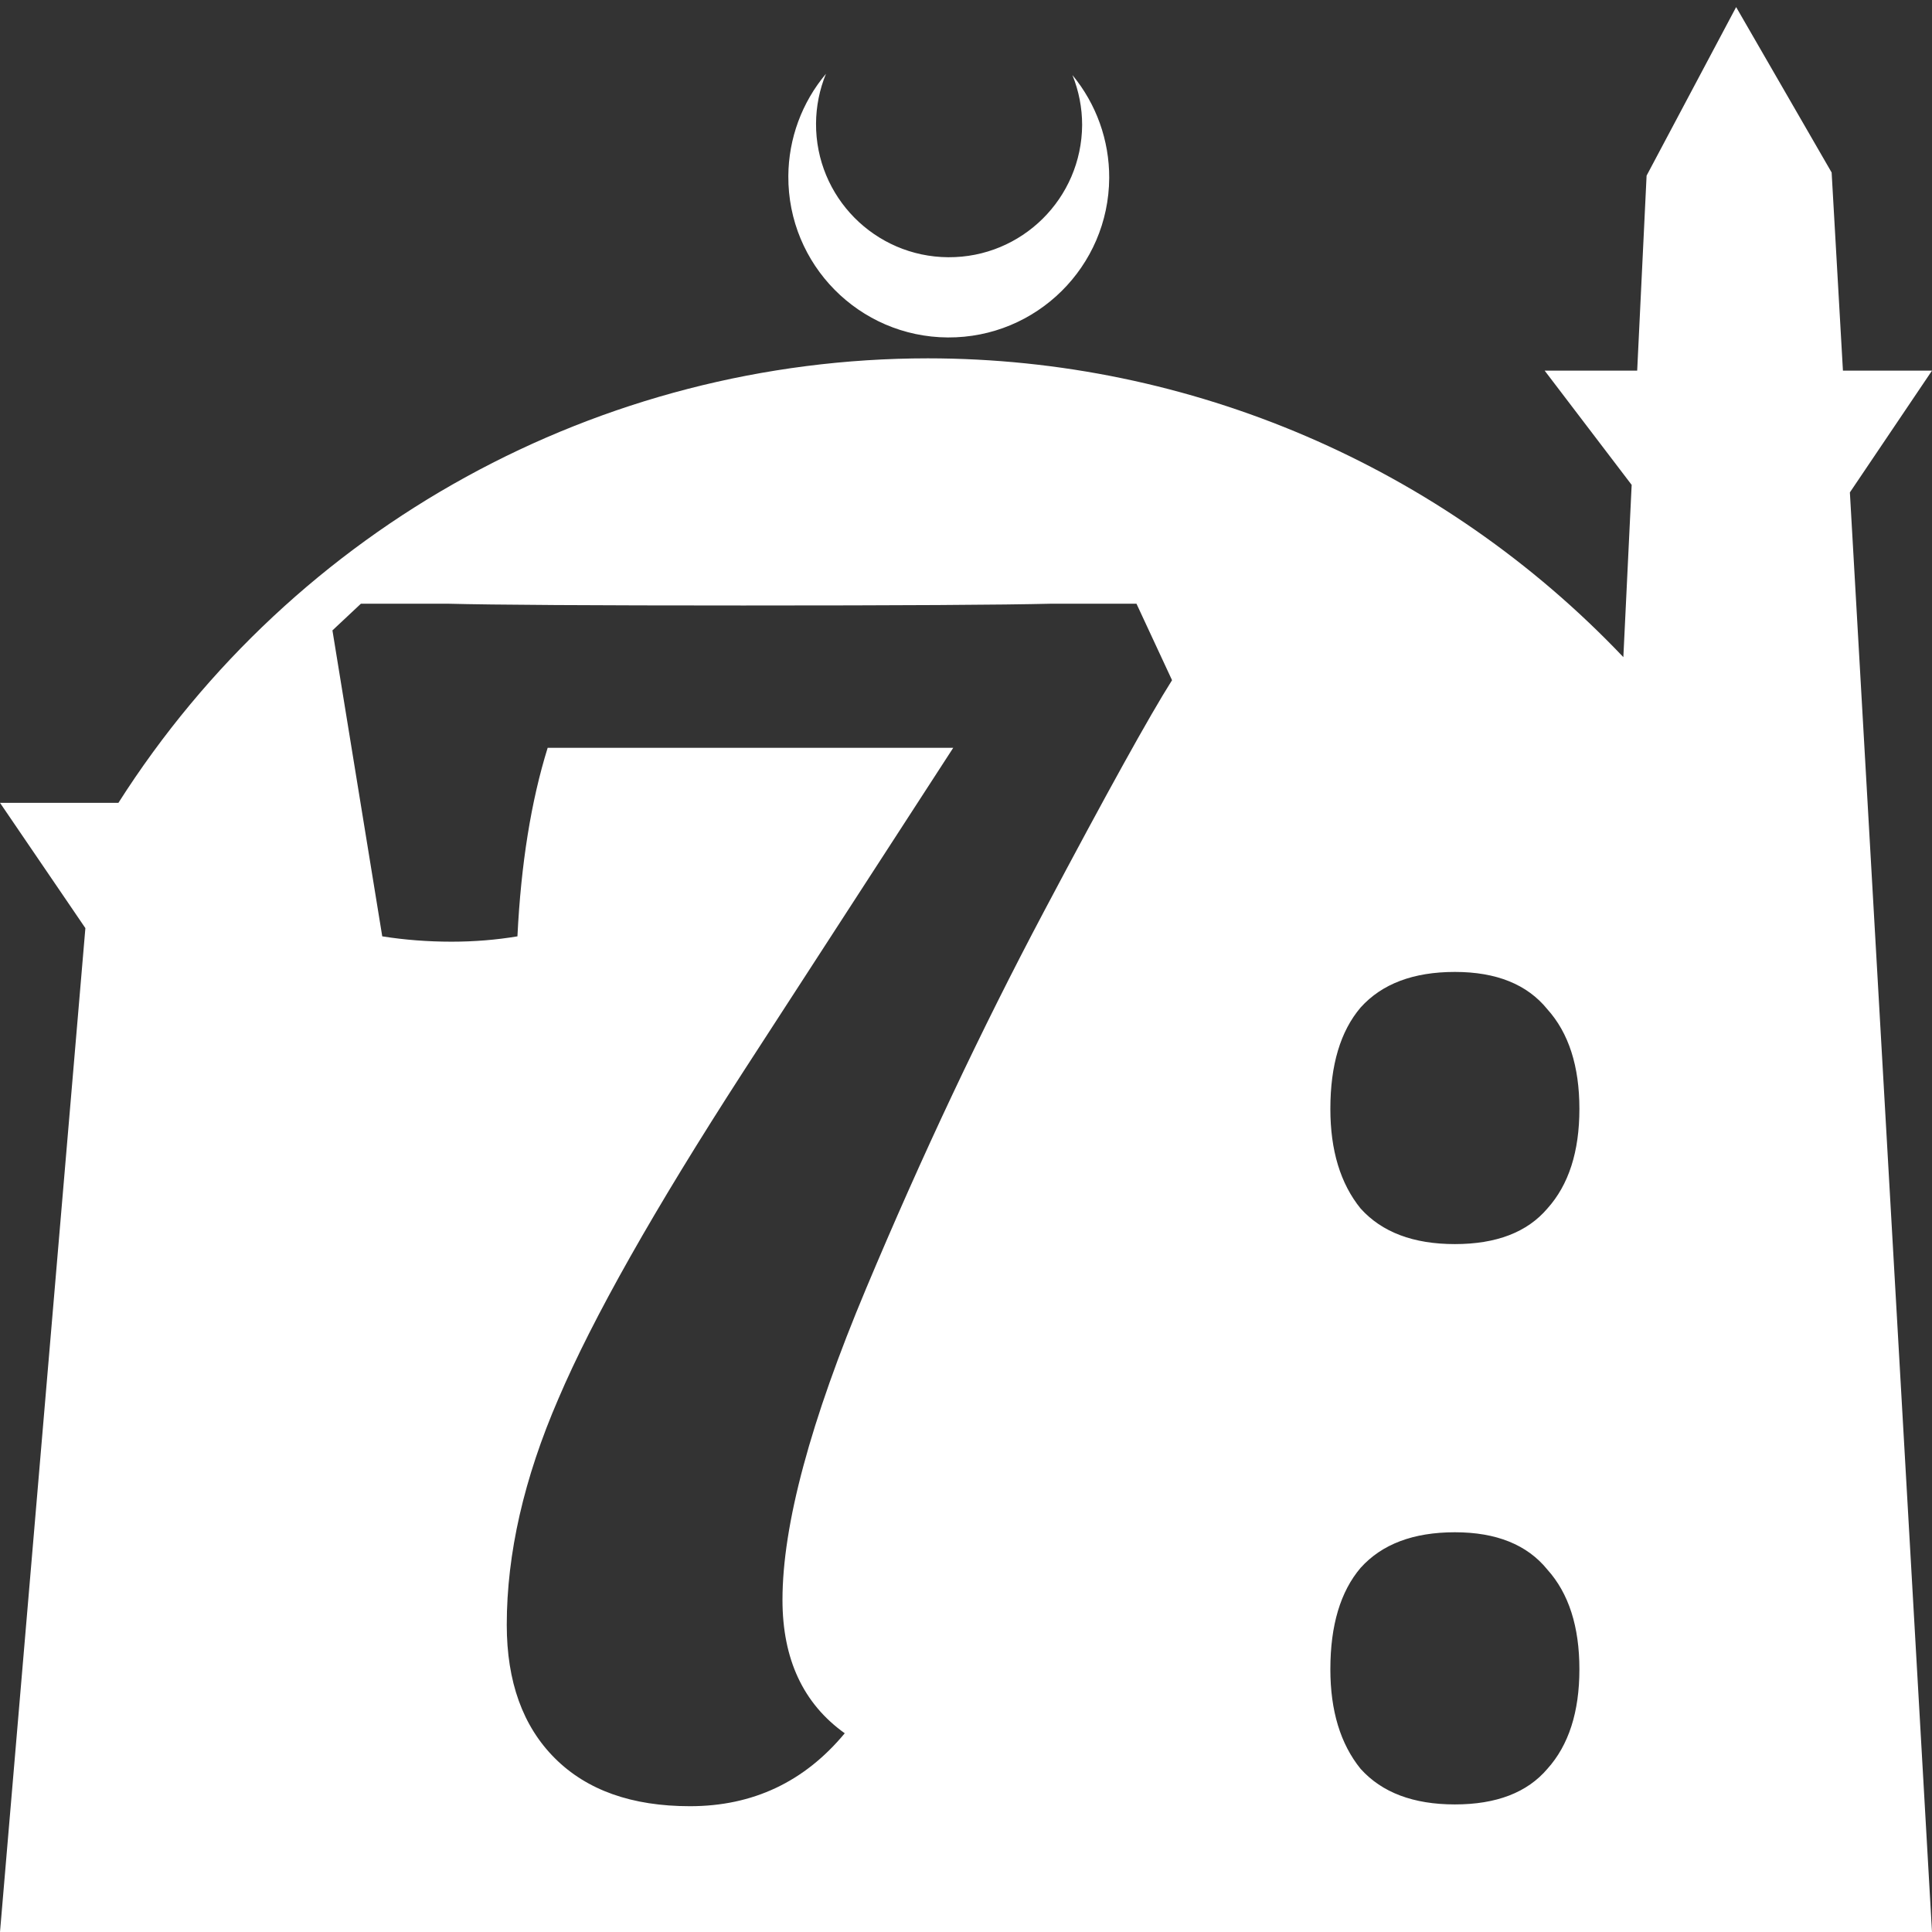 <?xml version="1.0" encoding="UTF-8" standalone="no"?>
<!-- Created with Inkscape (http://www.inkscape.org/) -->

<svg
   width="172.67mm"
   height="172.67mm"
   viewBox="0 0 172.67 172.67"
   version="1.1"
   id="svg1"
   xml:space="preserve"
   xmlns="http://www.w3.org/2000/svg"
   xmlns:svg="http://www.w3.org/2000/svg"><rect x="0" y="0" width="172.67" height="172.67" fill="#333333" stroke="none"/><defs
     id="defs1" /><g
     id="layer1"
     transform="translate(157.251,198.81)"><path
       id="path5"
       style="fill:#ffffff;fill-opacity:1;stroke-width:0.805;stroke-linecap:round;stroke-linejoin:round"
       d="M -2.086 -198.177 L -10.089 -183.113 L -10.93 -165.684 L -19.199 -165.684 L -11.423 -155.474 L -12.166 -140.079 C -28.353 -157.121 -50.824 -166.774 -74.327 -166.784 C -103.645 -166.774 -130.927 -151.792 -146.667 -127.059 L -157.251 -127.059 L -149.62 -115.86 L -157.251 -26.14 L -8.514 -26.14 L 15.419 -26.14 L 8.08 -154.802 L 15.419 -165.684 L 7.459 -165.684 L 6.449 -183.393 L -2.086 -198.177 z M -83.431 -192.216 C -85.585 -189.655 -86.775 -186.421 -86.795 -183.075 C -86.842 -175.155 -80.46 -168.697 -72.54 -168.651 C -64.621 -168.604 -58.163 -174.986 -58.117 -182.905 C -58.103 -186.26 -59.266 -189.514 -61.404 -192.1 C -60.831 -190.684 -60.537 -189.17 -60.537 -187.641 C -60.576 -181.074 -65.931 -175.782 -72.498 -175.82 C -79.065 -175.859 -84.358 -181.214 -84.319 -187.781 C -84.309 -189.303 -84.008 -190.808 -83.431 -192.216 z M -124.996 -144.854 L -117.206 -144.854 C -113.178 -144.748 -104.382 -144.695 -90.815 -144.695 C -76.719 -144.695 -67.551 -144.748 -63.312 -144.854 L -55.68 -144.854 L -52.501 -138.018 C -54.515 -134.838 -58.33 -127.949 -63.948 -117.35 C -69.565 -106.752 -74.864 -95.517 -79.845 -83.647 C -84.827 -71.776 -87.318 -62.502 -87.318 -55.825 C -87.318 -50.526 -85.463 -46.551 -81.753 -43.901 C -85.357 -39.556 -89.968 -37.383 -95.585 -37.383 C -100.778 -37.383 -104.806 -38.814 -107.667 -41.676 C -110.529 -44.537 -111.96 -48.512 -111.96 -53.599 C -111.96 -59.959 -110.423 -66.689 -107.349 -73.79 C -104.276 -80.997 -98.764 -90.748 -90.815 -103.042 L -72.056 -131.977 L -108.303 -131.977 C -109.787 -127.208 -110.688 -121.59 -111.006 -115.125 C -112.914 -114.807 -114.874 -114.648 -116.888 -114.648 C -119.008 -114.648 -121.074 -114.807 -123.088 -115.125 L -127.54 -142.469 L -124.996 -144.854 z M -27.223 -111.945 C -23.513 -111.945 -20.758 -110.833 -18.956 -108.607 C -17.048 -106.487 -16.094 -103.519 -16.094 -99.704 C -16.094 -95.888 -17.048 -92.92 -18.956 -90.801 C -20.758 -88.681 -23.513 -87.621 -27.223 -87.621 C -30.932 -87.621 -33.741 -88.681 -35.649 -90.801 C -37.451 -93.026 -38.352 -95.994 -38.352 -99.704 C -38.352 -103.625 -37.451 -106.646 -35.649 -108.765 C -33.741 -110.885 -30.932 -111.945 -27.223 -111.945 z M -27.223 -61.866 C -23.513 -61.866 -20.758 -60.753 -18.956 -58.528 C -17.048 -56.408 -16.094 -53.44 -16.094 -49.624 C -16.094 -45.809 -17.048 -42.841 -18.956 -40.722 C -20.758 -38.602 -23.513 -37.542 -27.223 -37.542 C -30.932 -37.542 -33.741 -38.602 -35.649 -40.722 C -37.451 -42.947 -38.352 -45.915 -38.352 -49.624 C -38.352 -53.546 -37.451 -56.567 -35.649 -58.686 C -33.741 -60.806 -30.932 -61.866 -27.223 -61.866 z " /></g></svg>
